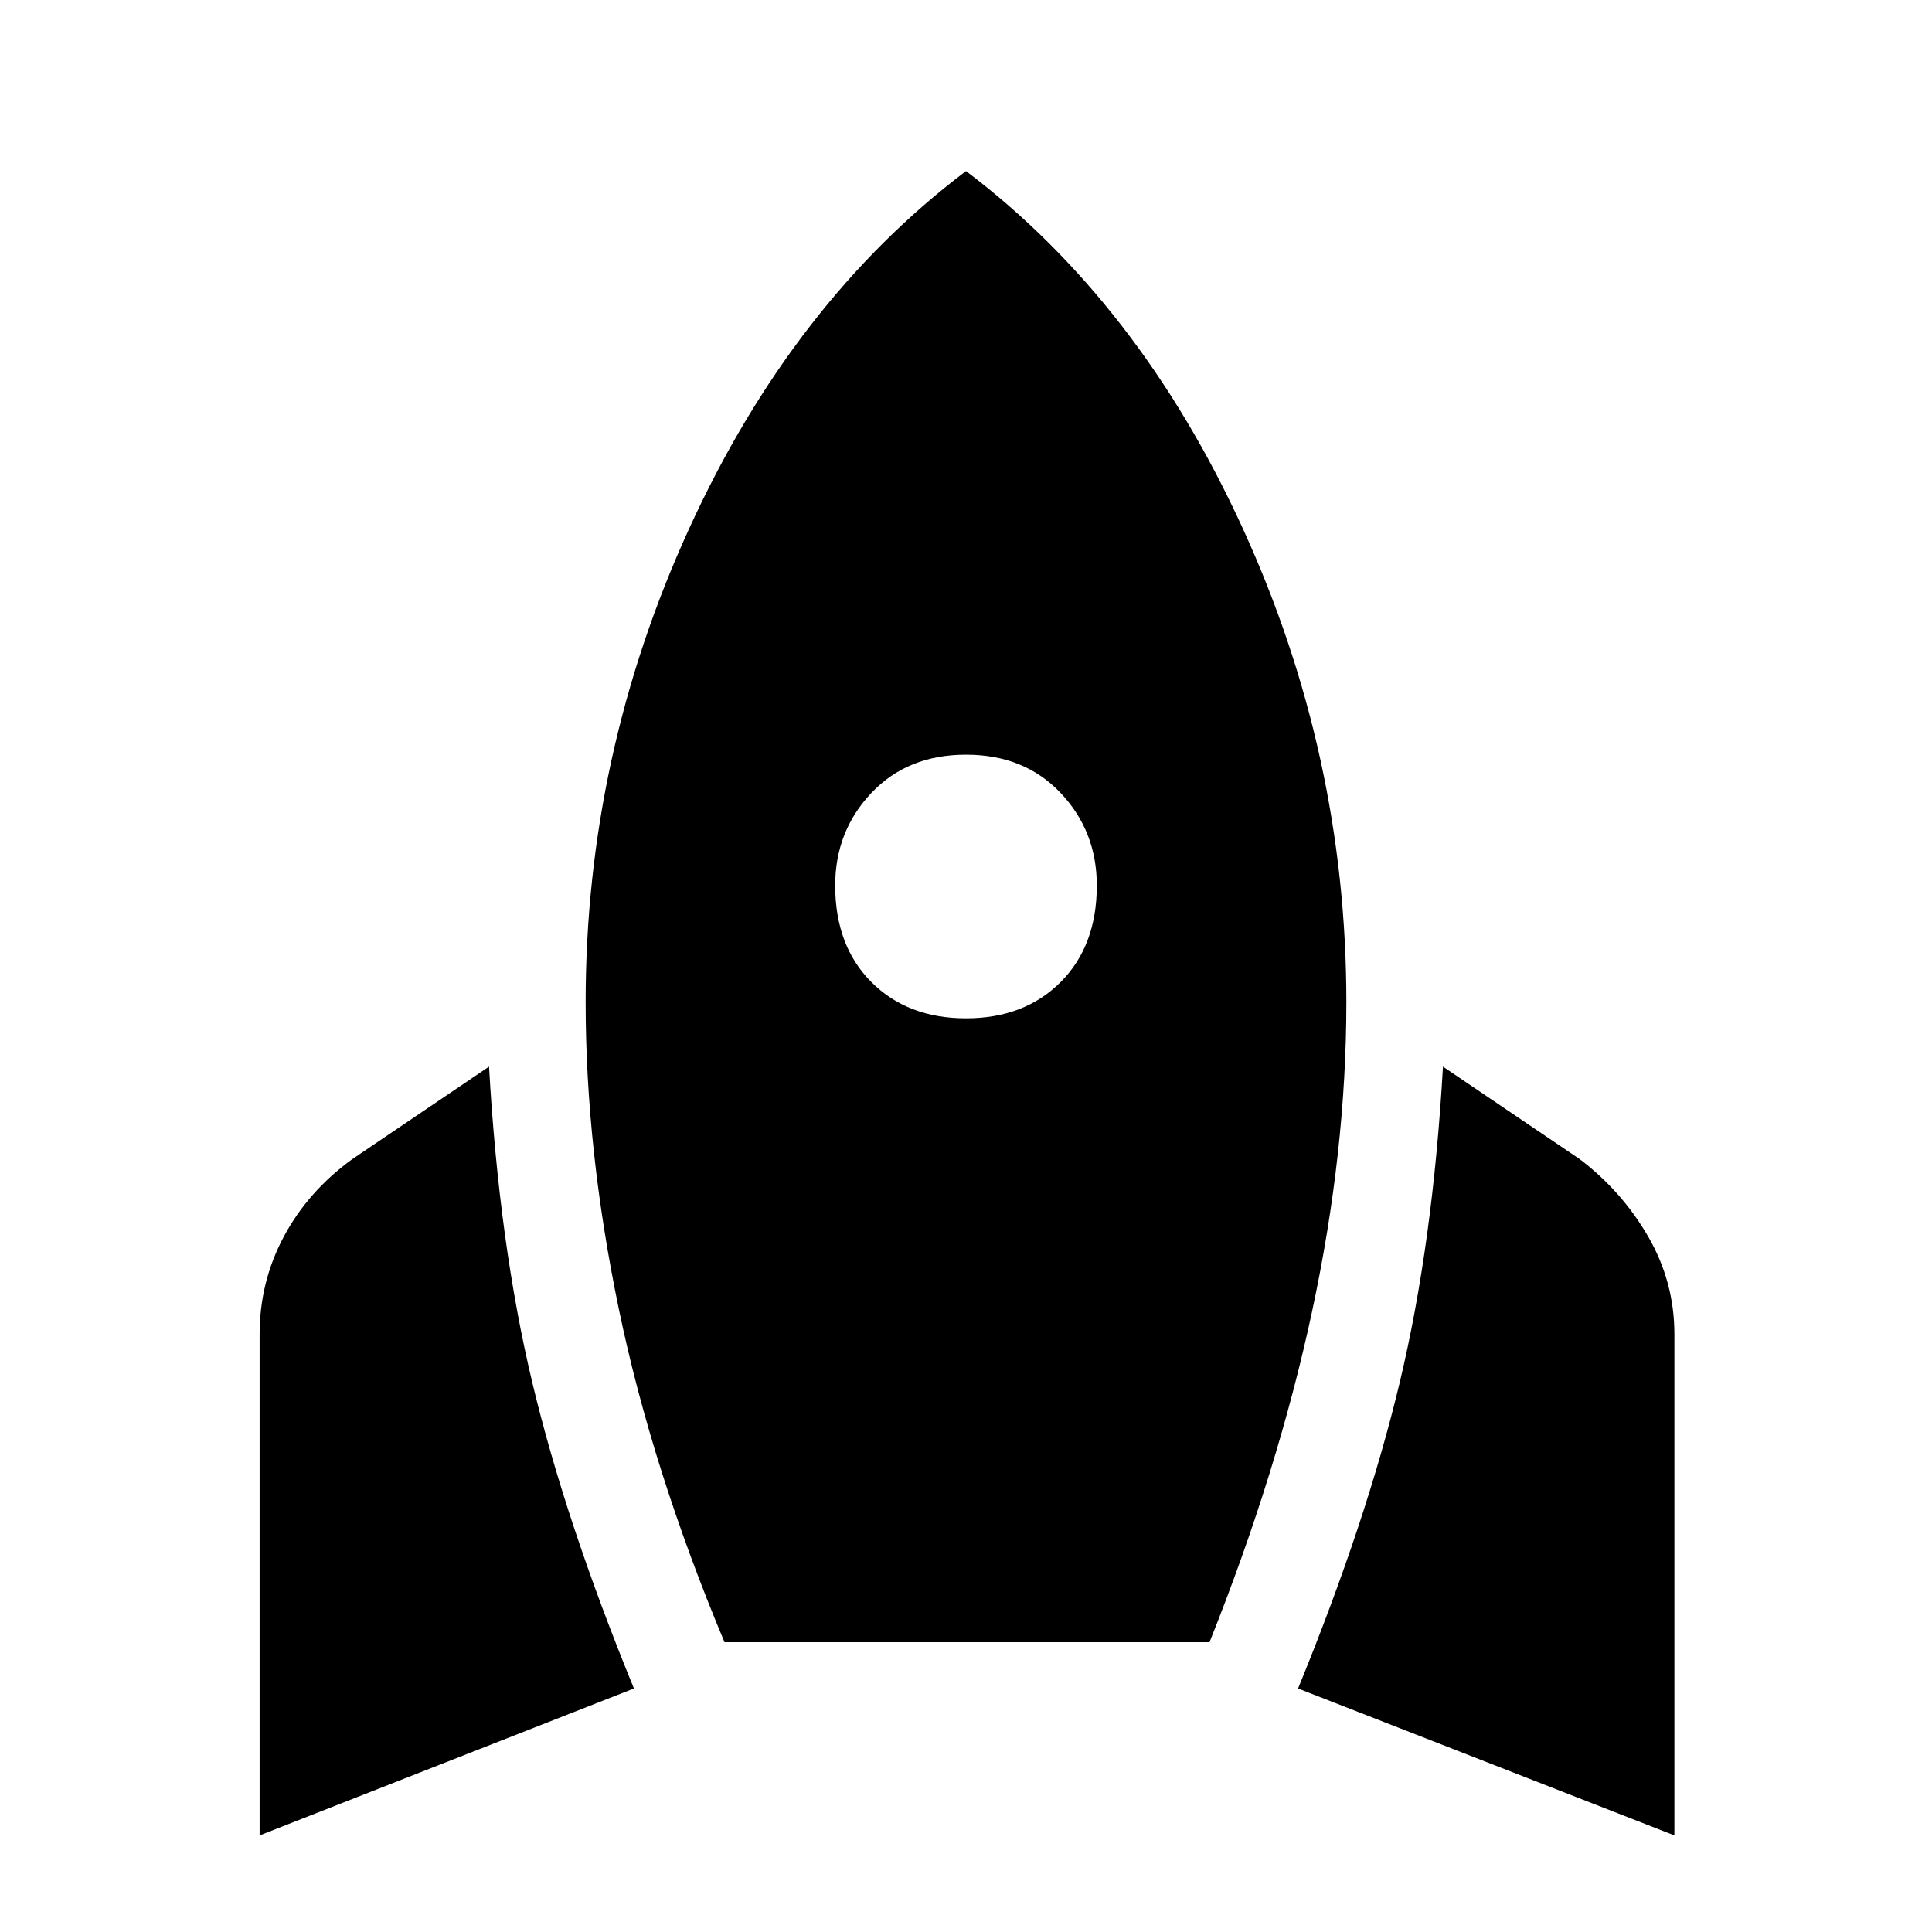 <svg xmlns="http://www.w3.org/2000/svg" height="48" width="48"><path d="M6.45 45.6V33.15q0-1.3.6-2.425.6-1.125 1.7-1.925l3.4-2.3q.25 4.4 1.075 7.85.825 3.45 2.525 7.6ZM18 40.8q-1.8-4.3-2.625-8.275-.825-3.975-.825-7.625 0-6.15 2.575-11.775T24 4.25q4.3 3.25 6.875 8.875T33.45 24.9q0 3.7-.85 7.675-.85 3.975-2.55 8.225Zm6-15.5q1.45 0 2.35-.9.9-.9.9-2.4 0-1.35-.9-2.3-.9-.95-2.35-.95-1.45 0-2.35.95-.9.95-.9 2.3 0 1.5.9 2.4.9.9 2.35.9Zm17.6 20.3-9.35-3.65q1.7-4.15 2.525-7.6.825-3.45 1.075-7.85l3.4 2.3q1.05.8 1.7 1.925.65 1.125.65 2.425Z"/></svg>